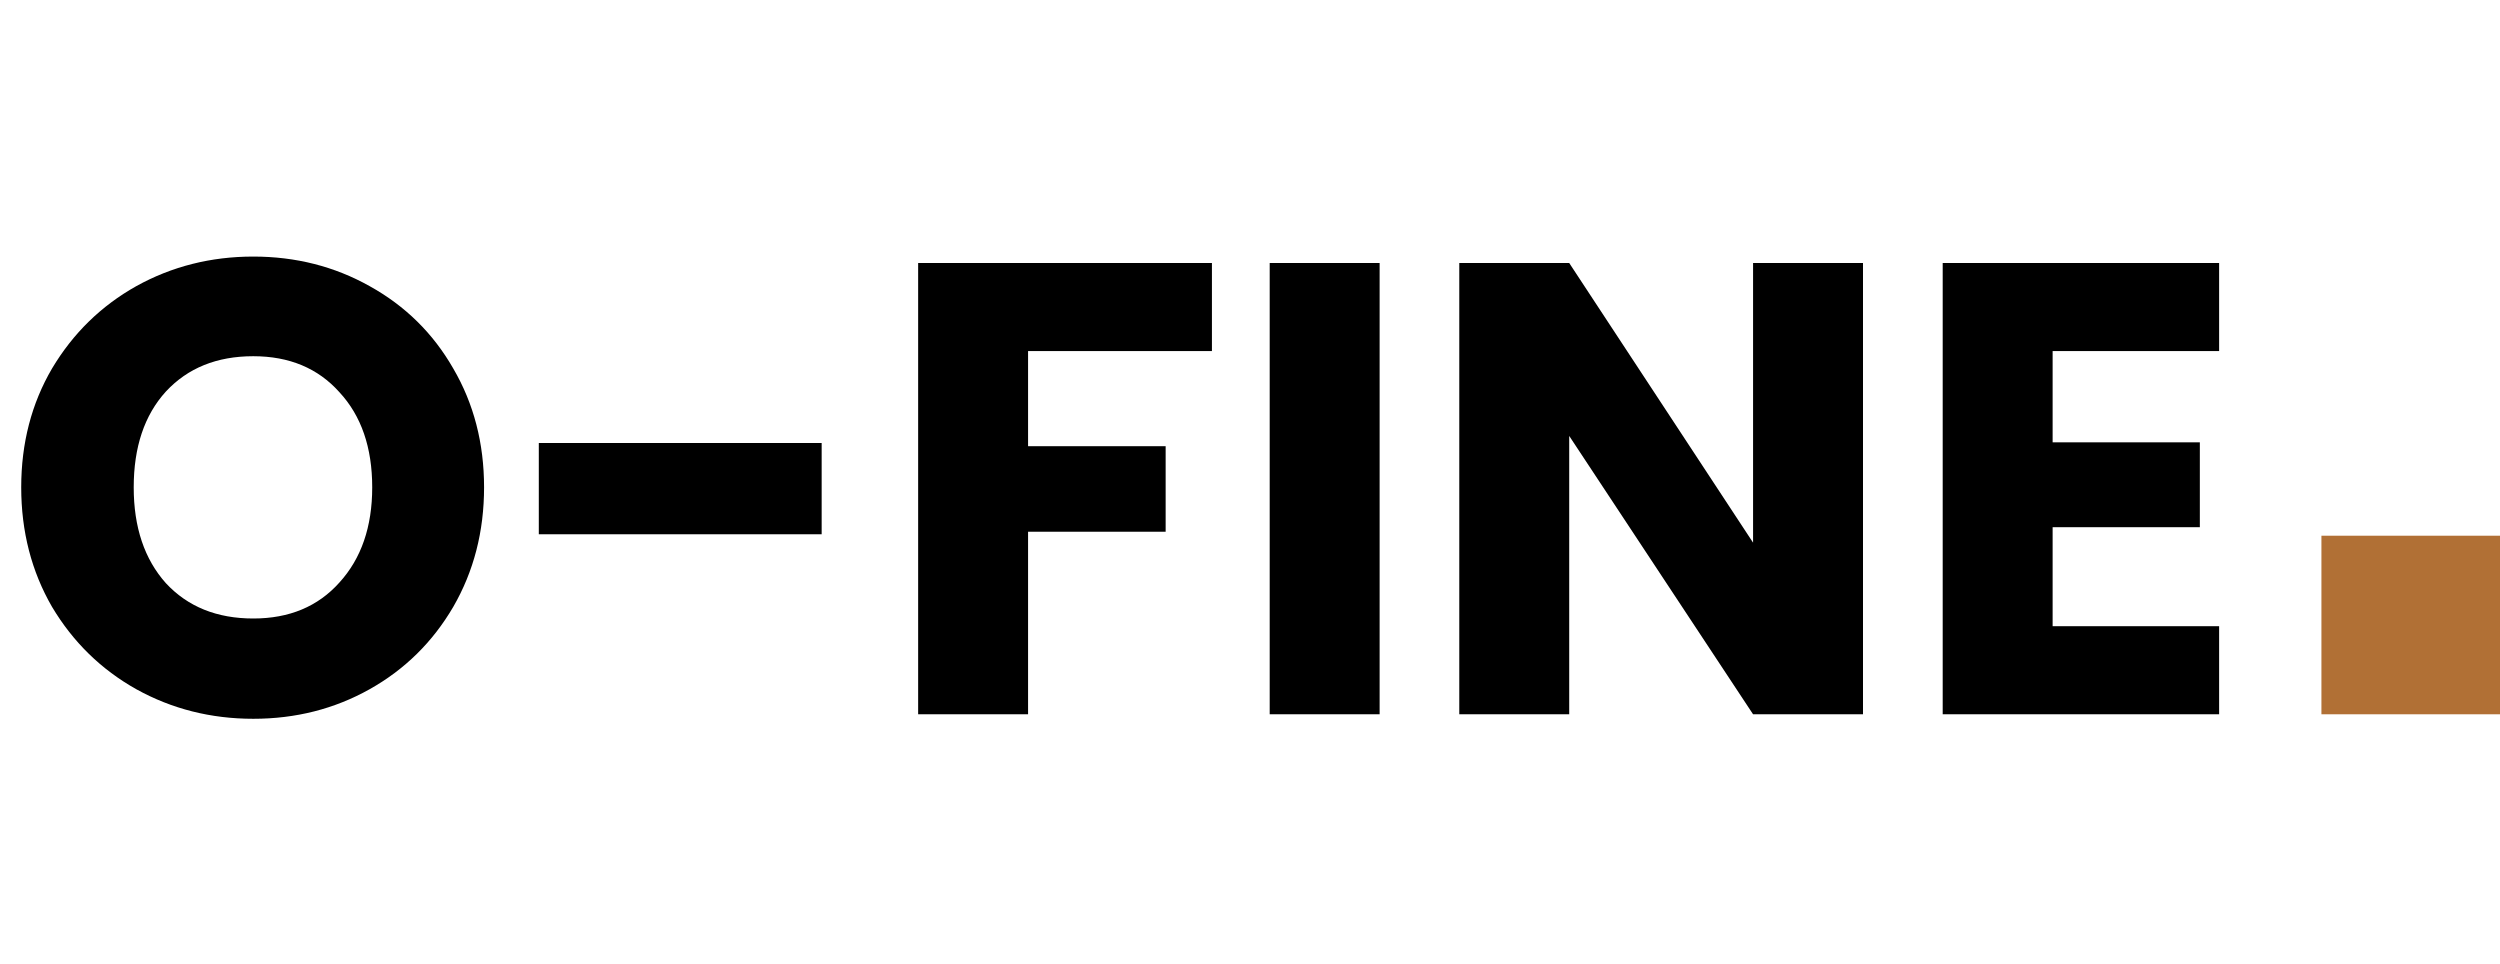 <svg width="140" height="54" viewBox="0 0 140 54" fill="none" xmlns="http://www.w3.org/2000/svg">
<path d="M14.184 40.252C11.808 40.252 9.624 39.7 7.632 38.596C5.664 37.492 4.092 35.956 2.916 33.988C1.764 31.996 1.188 29.764 1.188 27.292C1.188 24.82 1.764 22.6 2.916 20.632C4.092 18.664 5.664 17.128 7.632 16.024C9.624 14.92 11.808 14.368 14.184 14.368C16.56 14.368 18.732 14.92 20.7 16.024C22.692 17.128 24.252 18.664 25.38 20.632C26.532 22.6 27.108 24.82 27.108 27.292C27.108 29.764 26.532 31.996 25.38 33.988C24.228 35.956 22.668 37.492 20.7 38.596C18.732 39.7 16.56 40.252 14.184 40.252ZM14.184 34.636C16.2 34.636 17.808 33.964 19.008 32.62C20.232 31.276 20.844 29.5 20.844 27.292C20.844 25.06 20.232 23.284 19.008 21.964C17.808 20.62 16.2 19.948 14.184 19.948C12.144 19.948 10.512 20.608 9.288 21.928C8.088 23.248 7.488 25.036 7.488 27.292C7.488 29.524 8.088 31.312 9.288 32.656C10.512 33.976 12.144 34.636 14.184 34.636ZM46.013 24.808V29.92H30.173V24.808H46.013ZM67.868 14.728V19.66H57.572V24.988H65.276V29.776H57.572V40H51.416V14.728H67.868ZM77.259 14.728V40H71.103V14.728H77.259ZM104.328 40H98.172L87.876 24.412V40H81.72V14.728H87.876L98.172 30.388V14.728H104.328V40ZM114.947 19.66V24.772H123.191V29.524H114.947V35.068H124.271V40H108.791V14.728H124.271V19.66H114.947Z" fill="black"/>
<rect x="130" y="30" width="10" height="10" fill="#B17035"/>
</svg>
